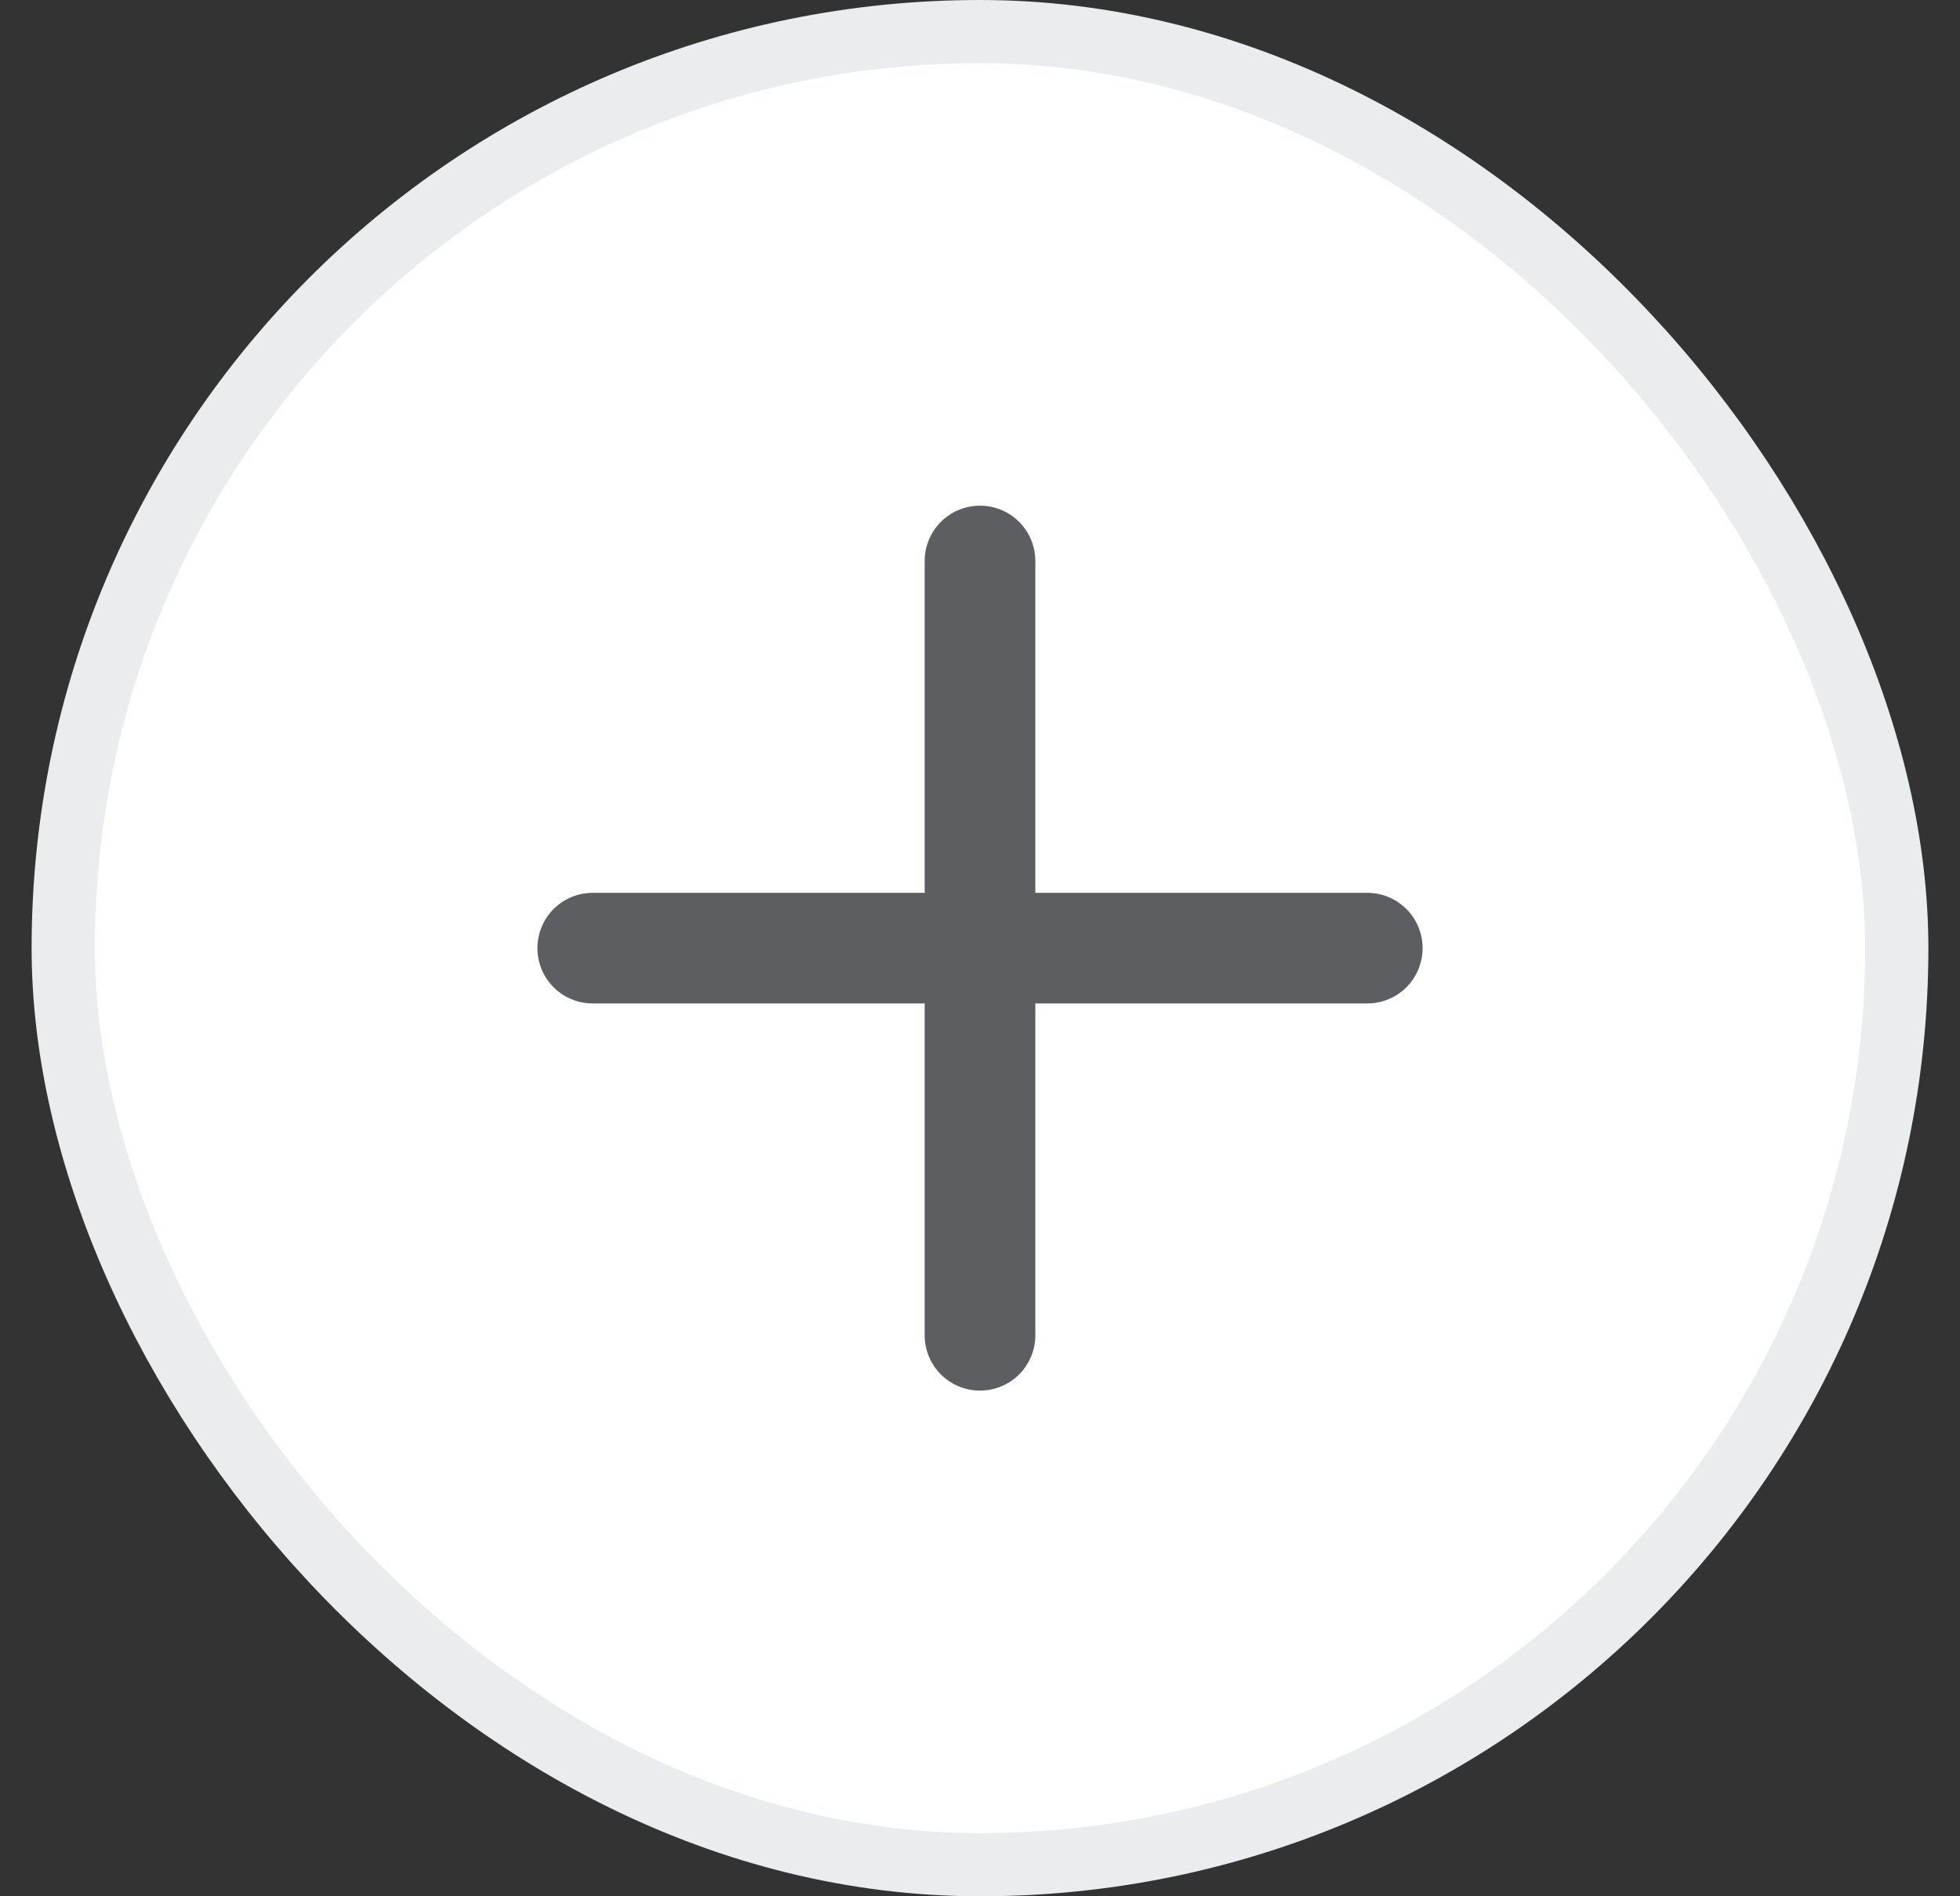 <svg width="31" height="30" viewBox="0 0 31 30" fill="none" xmlns="http://www.w3.org/2000/svg">
<rect x="0" y="0" width="31" height="30" fill="#333333" stroke="none"/>
<rect x="1" y="0.5" width="29" height="29" rx="14.5" fill="white"/>
<rect x="1" y="0.5" width="29" height="29" rx="14.5" stroke="#EBECEE"/>
<path d="M21.625 14.125H16.375V8.875C16.375 8.643 16.283 8.42 16.119 8.256C15.955 8.092 15.732 8 15.5 8C15.268 8 15.045 8.092 14.881 8.256C14.717 8.42 14.625 8.643 14.625 8.875V14.125H9.375C9.143 14.125 8.92 14.217 8.756 14.381C8.592 14.545 8.5 14.768 8.5 15C8.5 15.232 8.592 15.455 8.756 15.619C8.92 15.783 9.143 15.875 9.375 15.875H14.625V21.125C14.625 21.357 14.717 21.58 14.881 21.744C15.045 21.908 15.268 22 15.5 22C15.732 22 15.955 21.908 16.119 21.744C16.283 21.58 16.375 21.357 16.375 21.125V15.875H21.625C21.857 15.875 22.08 15.783 22.244 15.619C22.408 15.455 22.5 15.232 22.5 15C22.5 14.768 22.408 14.545 22.244 14.381C22.08 14.217 21.857 14.125 21.625 14.125Z" fill="#5C5E62"/>
</svg>
